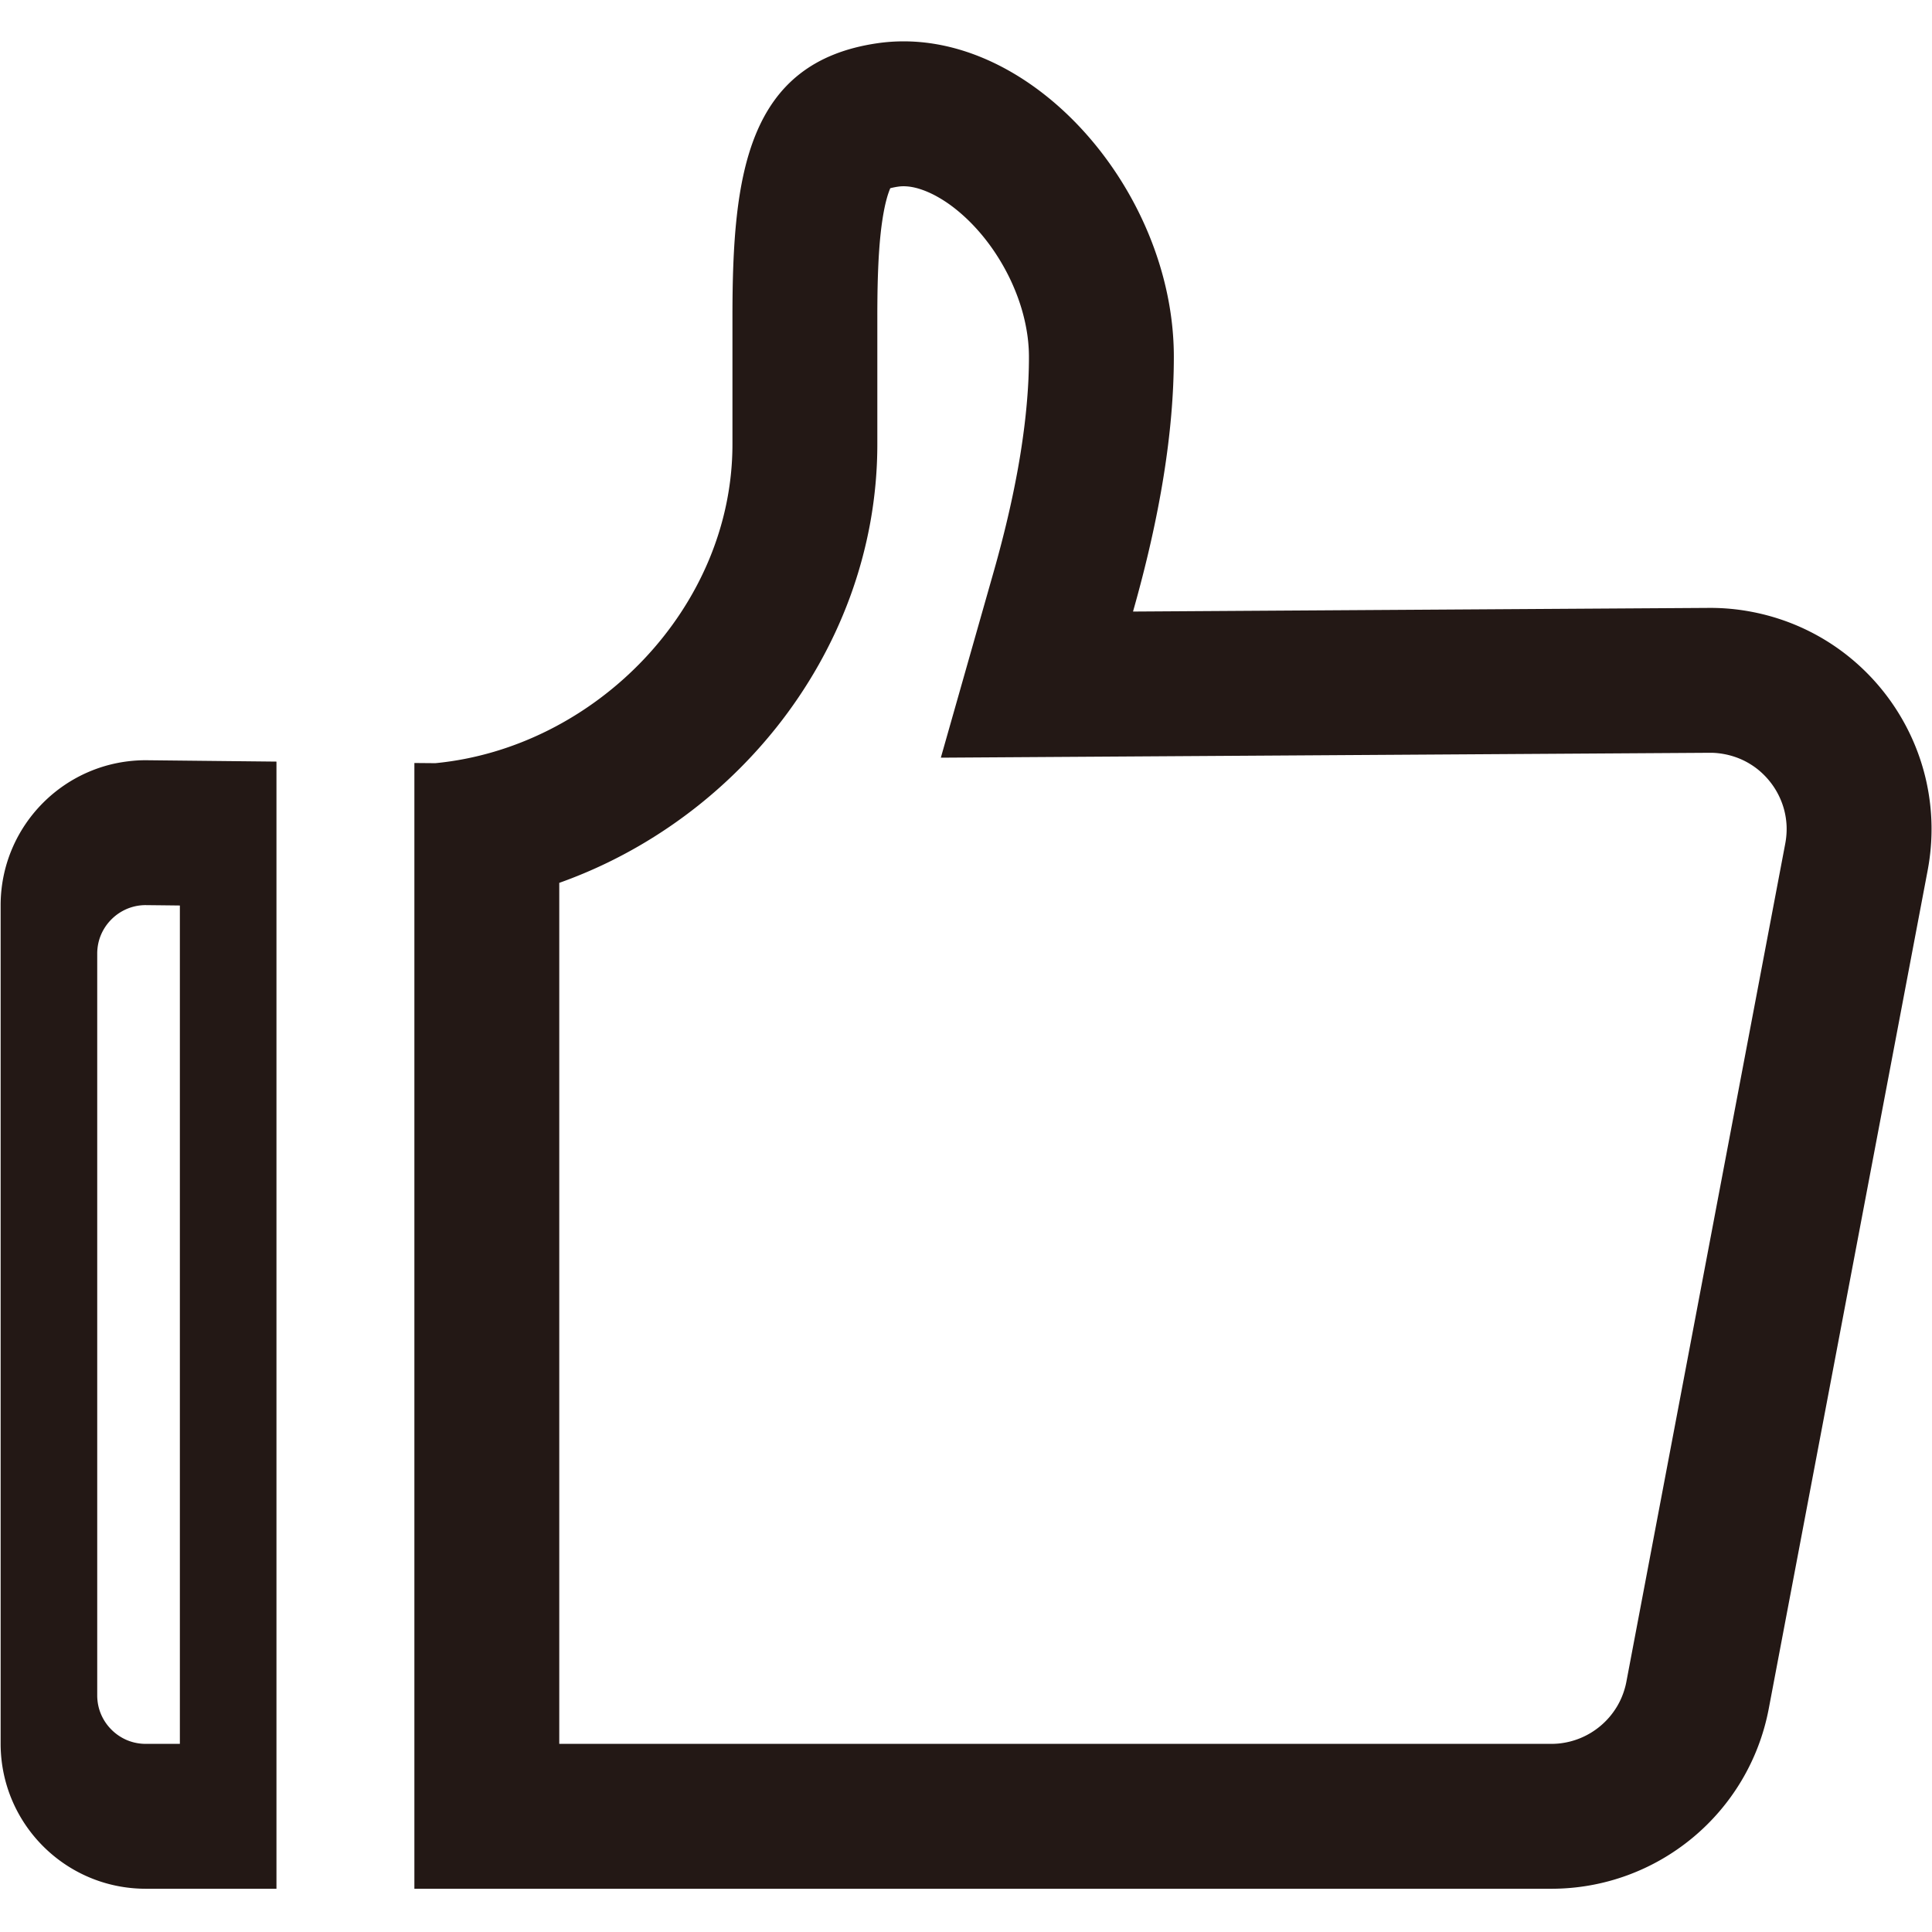 <?xml version="1.0" standalone="no"?><!DOCTYPE svg PUBLIC "-//W3C//DTD SVG 1.1//EN" "http://www.w3.org/Graphics/SVG/1.1/DTD/svg11.dtd"><svg t="1676211846030" class="icon" viewBox="0 0 1024 1024" version="1.1" xmlns="http://www.w3.org/2000/svg" p-id="2765" xmlns:xlink="http://www.w3.org/1999/xlink" width="200" height="200"><path d="M928.237 324.243c63.658 12.055 105.501 73.432 93.457 137.101-28.074 148.086-56.137 296.18-84.211 444.262-10.5 55.388-58.912 95.473-115.284 95.473H219.63V404.403l11.112 0.096c84.544-8.142 157.471-82.165 157.471-169.042V167.767c0-74.963 7.588-134.796 76.818-144.848 78.509-11.401 157.128 76.464 157.128 166.194 0 39.549-7.275 84.468-21.635 135.022 101.965-0.643 203.918-1.297 305.886-1.94 7.33 0.002 14.627 0.676 21.826 2.048z m-21.581 74.748c-135.997 0.867-271.994 1.725-407.992 2.594 9.324-32.821 18.655-65.629 27.976-98.441a654.54 654.54 0 0 0 4.534-16.769c1.371-5.336 2.668-10.693 3.878-16.063 1.158-5.099 2.24-10.223 3.235-15.364a415.096 415.096 0 0 0 4.597-28.556 336.895 336.895 0 0 0 1.866-19.386c0.139-2.068 0.256-4.145 0.352-6.213 0.076-1.951 0.15-3.889 0.193-5.839 0.02-0.975 0.033-1.94 0.052-2.915 0.011-0.975 0.011-1.951 0.011-2.926 0-0.717-0.011-1.436-0.033-2.153a50.957 50.957 0 0 0-0.087-2.164 65.943 65.943 0 0 0-0.152-2.153 46.311 46.311 0 0 0-0.2-2.144 71.898 71.898 0 0 0-0.601-4.512 97.379 97.379 0 0 0-3.215-13.628 106.41 106.41 0 0 0-3.343-9.183 105.532 105.532 0 0 0-4.223-9 113.606 113.606 0 0 0-5.003-8.605 106.469 106.469 0 0 0-5.648-8.014 102.412 102.412 0 0 0-6.118-7.223 95.654 95.654 0 0 0-6.387-6.28 84.751 84.751 0 0 0-6.419-5.218 69.328 69.328 0 0 0-6.213-4.06 54.304 54.304 0 0 0-5.744-2.926 44.514 44.514 0 0 0-5.057-1.864 32.335 32.335 0 0 0-4.275-0.975 25.901 25.901 0 0 0-3.526-0.289 18.604 18.604 0 0 0-1.553 0.043 17.668 17.668 0 0 0-1.499 0.161c-0.406 0.054-0.827 0.117-1.234 0.191-0.406 0.076-0.813 0.15-1.221 0.237a28.954 28.954 0 0 0-1.736 0.406c-0.267 0.621-0.515 1.254-0.739 1.886-0.397 1.104-0.751 2.218-1.062 3.343a78.439 78.439 0 0 0-1.208 4.962 123.589 123.589 0 0 0-1.127 6.3 160.007 160.007 0 0 0-0.975 7.501c-0.311 2.872-0.558 5.742-0.76 8.625-0.108 1.564-0.215 3.128-0.3 4.693a444.127 444.127 0 0 0-0.365 8.336 513.981 513.981 0 0 0-0.258 10.792 852.11 852.11 0 0 0-0.074 11.572v67.69c0 13.993-1.275 27.987-3.784 41.756a238.07 238.07 0 0 1-10.767 39.388 248.192 248.192 0 0 1-7.714 18.55 253.824 253.824 0 0 1-9.118 17.69 253.114 253.114 0 0 1-22.043 32.627 260.086 260.086 0 0 1-41.337 41.35 259.123 259.123 0 0 1-15.709 11.572 257.223 257.223 0 0 1-32.478 18.806 254.268 254.268 0 0 1-25.632 10.736v456.348h525.775c1.221 0 2.453-0.052 3.663-0.159a40.447 40.447 0 0 0 22.193-9.161 40.495 40.495 0 0 0 4.938-4.844 42.338 42.338 0 0 0 4.041-5.606 39.954 39.954 0 0 0 4.145-9.643c0.345-1.178 0.623-2.368 0.849-3.567 28.063-148.084 56.135-296.169 84.211-444.253 0.287-1.553 0.5-3.128 0.609-4.703 0.117-1.51 0.139-3.022 0.087-4.543a40.546 40.546 0 0 0-1.326-8.701 40.902 40.902 0 0 0-8.081-15.546 41.119 41.119 0 0 0-6.313-6.119 39.683 39.683 0 0 0-3.609-2.485 39.235 39.235 0 0 0-8.068-3.784 42.399 42.399 0 0 0-4.543-1.254c-0.397-0.085-0.795-0.161-1.192-0.237a42.365 42.365 0 0 0-3.125-0.461 36.422 36.422 0 0 0-4.019-0.224zM77.269 402.936c23.091 0.246 46.172 0.491 69.263 0.728v597.415H77.269c-42.509 0-76.936-34.428-76.936-76.936v-444.275c0-42.484 34.45-76.932 76.936-76.932z m-25.739 102.533v393.076c0 0.899 0.042 1.799 0.139 2.7 0.087 0.858 0.215 1.703 0.387 2.55 0.332 1.626 0.824 3.224 1.477 4.758a25.686 25.686 0 0 0 5.531 8.188 25.89 25.89 0 0 0 8.186 5.54 25.381 25.381 0 0 0 7.317 1.864c0.901 0.096 1.801 0.137 2.702 0.137h18.066v-444.347c-6.107-0.076-12.226-0.139-18.335-0.204a26.067 26.067 0 0 0-4.971 0.524c-1.629 0.343-3.226 0.836-4.758 1.479a26.714 26.714 0 0 0-4.362 2.368 25.907 25.907 0 0 0-3.835 3.172 25.952 25.952 0 0 0-3.183 3.845c-0.921 1.373-1.716 2.829-2.359 4.351a24.725 24.725 0 0 0-1.477 4.758c-0.172 0.847-0.3 1.694-0.387 2.55a24.727 24.727 0 0 0-0.139 2.691z" fill="#231815" p-id="2766"></path></svg>